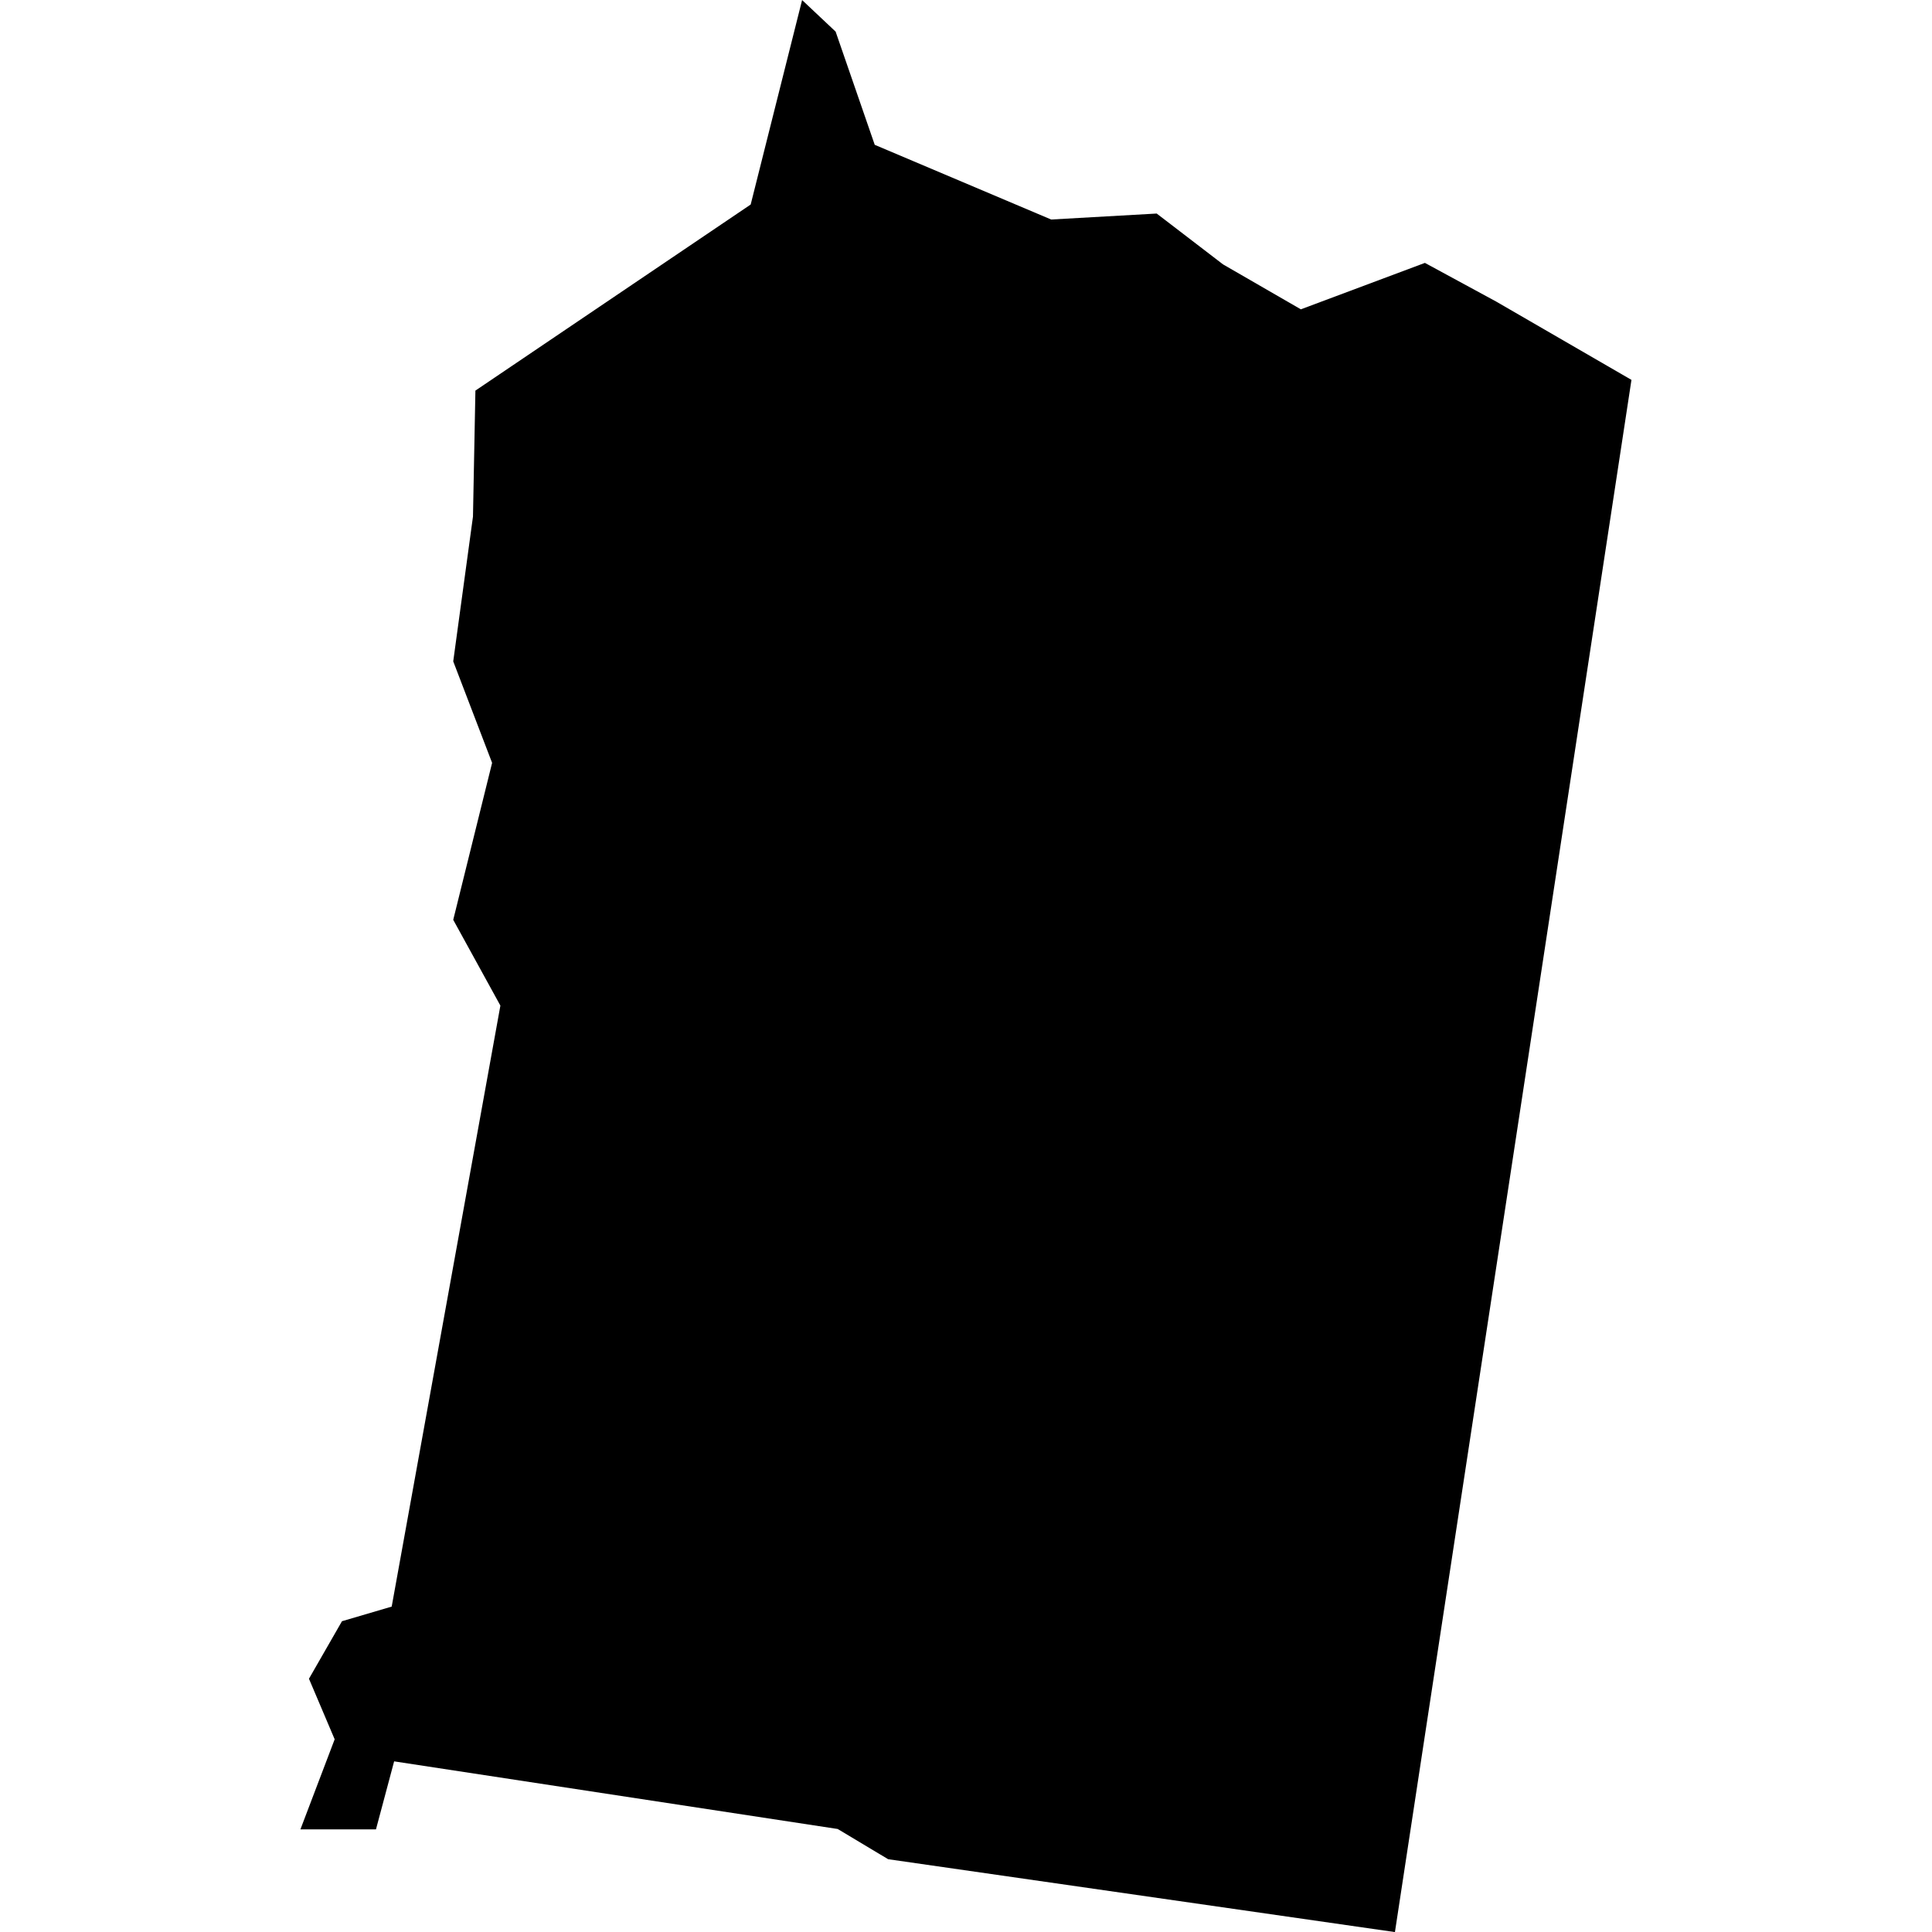 <?xml version="1.0" standalone="no"?>
<!DOCTYPE svg PUBLIC "-//W3C//DTD SVG 20010904//EN"
 "http://www.w3.org/TR/2001/REC-SVG-20010904/DTD/svg10.dtd">
<svg version="1.0" xmlns="http://www.w3.org/2000/svg"
 width="1024pt" height="1024pt" viewBox="-512 -512 1024 1024"
 preserveAspectRatio="xMidYMid meet">
  <path d="M400.538 246.848l-.586-.318-1.018.381-.639-.369-.544-.417-.866.049-1.448-.613-.321-.929-.275-.259-.422 1.678-2.259 1.527-.02 1.034-.162 1.188.319.833-.319 1.288.387.704-.892 4.932-.408.12-.271.472.211.497-.281.739h.62l.149-.558 3.64.555.414.248 4.159.598 1.941-12.738-1.109-.642z" transform="scale(64.586) translate(-396.186 -252.3)"></path>
</svg>
